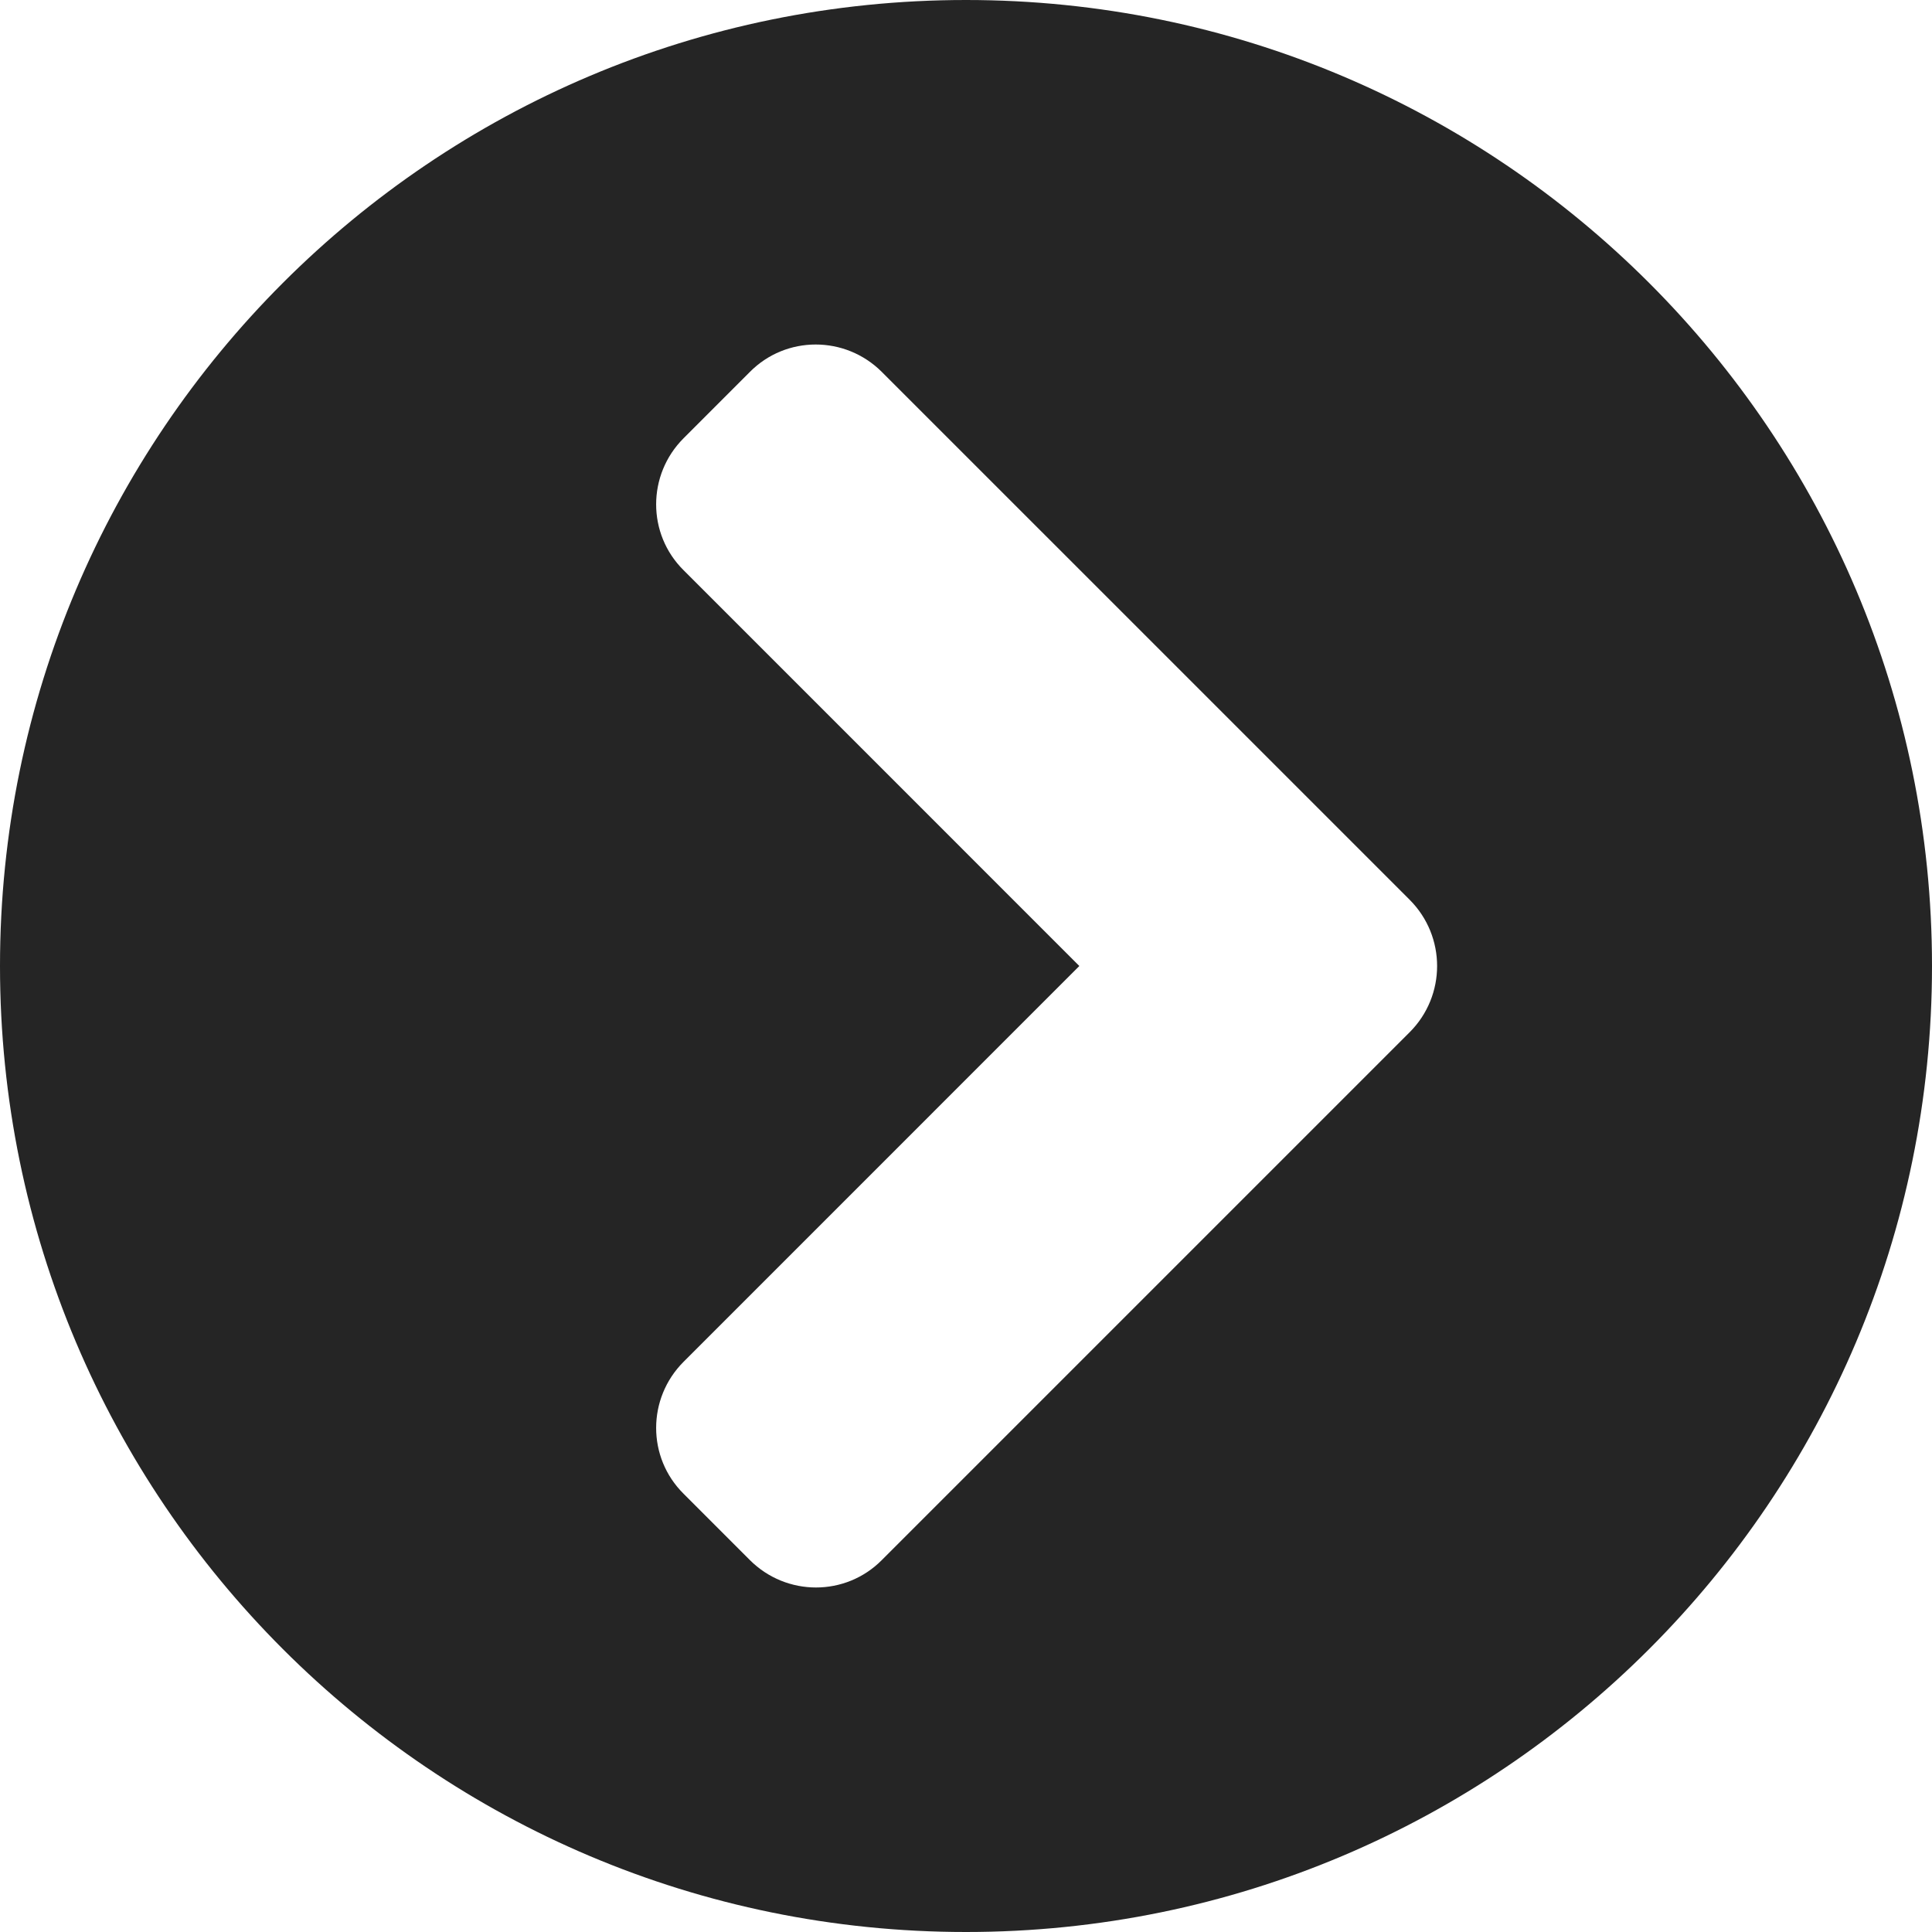 <svg width="100%" height="100%" viewBox="0 0 50 50" fill="none" xmlns="http://www.w3.org/2000/svg">
<path d="M25 0C38.81 0 50 11.19 50 25C50 38.81 38.81 50 25 50C11.19 50 0 38.81 0 25C0 11.19 11.19 0 25 0ZM36.482 23.286L22.823 9.627C21.875 8.679 20.343 8.679 19.405 9.627L17.692 11.341C16.744 12.288 16.744 13.821 17.692 14.758L27.933 25L17.692 35.242C16.744 36.19 16.744 37.722 17.692 38.659L19.405 40.373C20.353 41.321 21.885 41.321 22.823 40.373L36.482 26.714C37.429 25.766 37.429 24.234 36.482 23.286Z" fill="#252525"/>
</svg>
